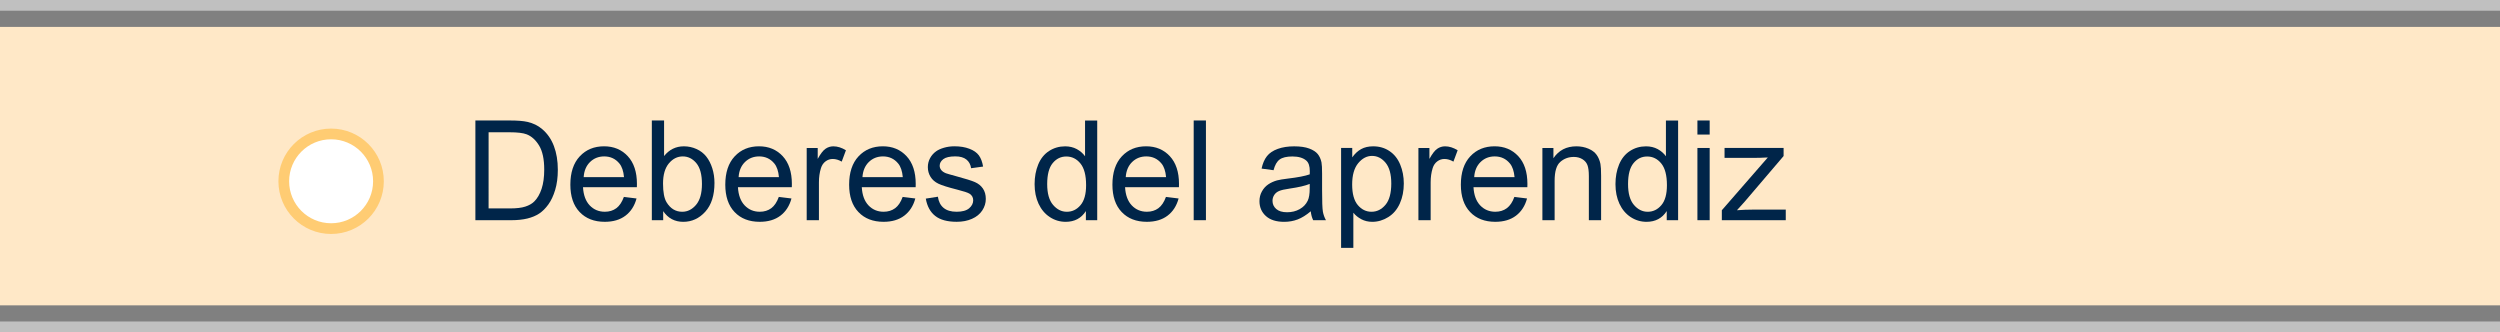 <?xml version="1.0" encoding="utf-8"?>
<!-- Generator: Adobe Illustrator 16.0.0, SVG Export Plug-In . SVG Version: 6.00 Build 0)  -->
<!DOCTYPE svg PUBLIC "-//W3C//DTD SVG 1.1//EN" "http://www.w3.org/Graphics/SVG/1.1/DTD/svg11.dtd">
<svg version="1.1" id="Capa_1" xmlns="http://www.w3.org/2000/svg" xmlns:xlink="http://www.w3.org/1999/xlink" x="0px" y="0px"
	 width="233.319px" height="31.003px" viewBox="0 0 233.319 31.003" enable-background="new 0 0 233.319 31.003"
	 xml:space="preserve">
<rect x="0" y="0" width="233.319" height="31.003" fill="#808080" stroke="none"/>
<rect y="2.512" fill="#FFE8C7" width="233.319" height="25.985"/>
<g opacity="0.5">
	<rect fill="#FFFFFF" width="233.319" height="1"/>
</g>
<g opacity="0.5">
	<rect y="30.003" fill="#FFFFFF" width="233.319" height="1"/>
</g>
<g>
	<path fill="#002549" d="M44.367,20.55v-9.306h3.206c0.724,0,1.276,0.045,1.657,0.133c0.533,0.123,0.988,0.346,1.365,0.668
		c0.491,0.414,0.858,0.945,1.101,1.589c0.244,0.646,0.365,1.383,0.365,2.213c0,0.707-0.083,1.332-0.248,1.879
		c-0.165,0.545-0.376,0.998-0.635,1.354c-0.258,0.359-0.541,0.641-0.847,0.846c-0.307,0.205-0.677,0.359-1.111,0.467
		c-0.434,0.105-0.932,0.158-1.495,0.158H44.367z M45.599,19.452h1.987c0.614,0,1.095-0.057,1.444-0.172
		c0.35-0.113,0.627-0.273,0.835-0.48c0.292-0.293,0.52-0.686,0.683-1.18c0.163-0.492,0.244-1.09,0.244-1.793
		c0-0.973-0.16-1.721-0.479-2.244c-0.319-0.521-0.708-0.873-1.165-1.048c-0.33-0.127-0.861-0.19-1.593-0.19H45.6L45.599,19.452
		L45.599,19.452z"/>
	<path fill="#002549" d="M58.225,18.378l1.181,0.146c-0.186,0.691-0.531,1.225-1.035,1.607c-0.504,0.381-1.147,0.57-1.93,0.57
		c-0.986,0-1.768-0.305-2.345-0.912c-0.578-0.605-0.867-1.457-0.867-2.555c0-1.133,0.292-2.014,0.876-2.641s1.341-0.939,2.272-0.939
		c0.901,0,1.638,0.307,2.209,0.92s0.857,1.479,0.857,2.59c0,0.068-0.002,0.17-0.006,0.307h-5.027
		c0.042,0.74,0.252,1.307,0.628,1.701c0.376,0.393,0.846,0.59,1.409,0.59c0.419,0,0.776-0.111,1.073-0.33
		C57.816,19.212,58.05,18.86,58.225,18.378z M54.473,16.532h3.764c-0.051-0.566-0.195-0.992-0.432-1.275
		c-0.364-0.441-0.836-0.66-1.416-0.66c-0.525,0-0.966,0.176-1.324,0.525C54.708,15.474,54.51,15.942,54.473,16.532z"/>
	<path fill="#002549" d="M61.894,20.55h-1.06v-9.306h1.143v3.32c0.482-0.605,1.098-0.908,1.847-0.908
		c0.415,0,0.807,0.084,1.177,0.252c0.371,0.166,0.675,0.402,0.914,0.703c0.239,0.303,0.427,0.668,0.562,1.096
		c0.135,0.428,0.203,0.885,0.203,1.371c0,1.154-0.286,2.047-0.857,2.68c-0.571,0.631-1.257,0.945-2.057,0.945
		c-0.795,0-1.42-0.332-1.873-0.998L61.894,20.55L61.894,20.55z M61.88,17.128c0,0.809,0.11,1.393,0.33,1.752
		c0.36,0.588,0.846,0.883,1.46,0.883c0.5,0,0.931-0.219,1.295-0.65c0.364-0.434,0.546-1.082,0.546-1.939
		c0-0.881-0.174-1.529-0.524-1.949c-0.349-0.418-0.771-0.627-1.266-0.627c-0.5,0-0.931,0.217-1.295,0.648
		C62.063,15.681,61.88,16.308,61.88,17.128z"/>
	<path fill="#002549" d="M72.685,18.378l1.181,0.146c-0.186,0.691-0.531,1.225-1.035,1.607c-0.504,0.381-1.147,0.57-1.93,0.57
		c-0.986,0-1.768-0.305-2.345-0.912c-0.578-0.605-0.867-1.457-0.867-2.555c0-1.133,0.292-2.014,0.876-2.641s1.341-0.939,2.272-0.939
		c0.901,0,1.638,0.307,2.209,0.92s0.857,1.479,0.857,2.59c0,0.068-0.002,0.17-0.006,0.307h-5.027
		c0.042,0.74,0.252,1.307,0.628,1.701c0.376,0.393,0.846,0.59,1.409,0.59c0.419,0,0.776-0.111,1.073-0.33
		C72.276,19.212,72.51,18.86,72.685,18.378z M68.933,16.532h3.764c-0.051-0.566-0.195-0.992-0.432-1.275
		c-0.364-0.441-0.836-0.66-1.416-0.66c-0.525,0-0.966,0.176-1.324,0.525C69.168,15.474,68.97,15.942,68.933,16.532z"/>
	<path fill="#002549" d="M75.287,20.55v-6.74h1.028v1.021c0.262-0.479,0.504-0.793,0.727-0.945c0.222-0.152,0.466-0.23,0.733-0.23
		c0.385,0,0.776,0.123,1.174,0.369l-0.394,1.059c-0.279-0.164-0.559-0.248-0.838-0.248c-0.25,0-0.474,0.076-0.673,0.227
		c-0.199,0.15-0.341,0.357-0.425,0.625c-0.127,0.406-0.19,0.852-0.19,1.334v3.529H75.287L75.287,20.55z"/>
	<path fill="#002549" d="M84.243,18.378l1.181,0.146c-0.186,0.691-0.531,1.225-1.035,1.607c-0.504,0.381-1.147,0.57-1.93,0.57
		c-0.986,0-1.768-0.305-2.345-0.912c-0.578-0.605-0.867-1.457-0.867-2.555c0-1.133,0.292-2.014,0.876-2.641s1.341-0.939,2.272-0.939
		c0.901,0,1.638,0.307,2.209,0.92c0.571,0.613,0.857,1.479,0.857,2.59c0,0.068-0.002,0.17-0.006,0.307h-5.027
		c0.042,0.74,0.252,1.307,0.628,1.701c0.376,0.393,0.846,0.59,1.409,0.59c0.419,0,0.776-0.111,1.073-0.33
		C83.835,19.212,84.069,18.86,84.243,18.378z M80.491,16.532h3.764c-0.051-0.566-0.195-0.992-0.432-1.275
		c-0.364-0.441-0.836-0.66-1.416-0.66c-0.525,0-0.966,0.176-1.324,0.525C80.728,15.474,80.529,15.942,80.491,16.532z"/>
	<path fill="#002549" d="M86.401,18.536l1.13-0.178c0.063,0.453,0.24,0.801,0.53,1.041c0.29,0.242,0.695,0.363,1.216,0.363
		c0.525,0,0.914-0.107,1.168-0.32c0.254-0.215,0.381-0.465,0.381-0.752c0-0.258-0.112-0.461-0.336-0.609
		c-0.157-0.102-0.546-0.23-1.168-0.387c-0.838-0.211-1.418-0.395-1.743-0.549c-0.323-0.156-0.569-0.369-0.736-0.643
		c-0.167-0.271-0.25-0.574-0.25-0.904c0-0.299,0.069-0.578,0.207-0.834c0.137-0.256,0.325-0.469,0.562-0.639
		c0.178-0.131,0.42-0.242,0.727-0.334c0.307-0.09,0.636-0.137,0.987-0.137c0.529,0,0.993,0.076,1.394,0.23
		c0.399,0.15,0.695,0.357,0.885,0.617c0.19,0.262,0.322,0.609,0.394,1.045L90.632,15.7c-0.051-0.348-0.198-0.619-0.441-0.813
		c-0.244-0.195-0.587-0.293-1.032-0.293c-0.525,0-0.899,0.088-1.124,0.26c-0.225,0.174-0.336,0.377-0.336,0.609
		c0,0.148,0.046,0.281,0.14,0.4c0.093,0.123,0.239,0.223,0.438,0.305c0.114,0.041,0.451,0.141,1.009,0.291
		c0.808,0.217,1.372,0.395,1.692,0.531c0.319,0.137,0.57,0.336,0.752,0.6s0.273,0.588,0.273,0.979c0,0.381-0.111,0.738-0.333,1.076
		c-0.222,0.336-0.542,0.596-0.961,0.779c-0.419,0.186-0.893,0.275-1.422,0.275c-0.876,0-1.543-0.182-2.002-0.545
		C86.821,19.792,86.528,19.253,86.401,18.536z"/>
	<path fill="#002549" d="M101.343,20.55v-0.852c-0.427,0.668-1.056,1.004-1.885,1.004c-0.538,0-1.032-0.148-1.482-0.443
		c-0.451-0.297-0.8-0.711-1.048-1.242c-0.247-0.531-0.371-1.141-0.371-1.83c0-0.674,0.112-1.283,0.336-1.832
		c0.224-0.547,0.561-0.967,1.009-1.26c0.448-0.291,0.95-0.438,1.504-0.438c0.406,0,0.768,0.086,1.085,0.256
		c0.317,0.172,0.576,0.396,0.774,0.67v-3.337h1.136v9.306h-1.058V20.55z M97.732,17.185c0,0.863,0.182,1.51,0.546,1.936
		c0.364,0.428,0.793,0.643,1.289,0.643c0.5,0,0.924-0.205,1.272-0.613c0.35-0.408,0.524-1.031,0.524-1.869
		c0-0.922-0.178-1.6-0.533-2.031s-0.793-0.646-1.314-0.646c-0.508,0-0.932,0.207-1.272,0.621
		C97.902,15.64,97.732,16.292,97.732,17.185z"/>
	<path fill="#002549" d="M108.815,18.378l1.181,0.146c-0.186,0.691-0.531,1.225-1.035,1.607c-0.504,0.381-1.147,0.57-1.93,0.57
		c-0.986,0-1.768-0.305-2.345-0.912c-0.578-0.605-0.867-1.457-0.867-2.555c0-1.133,0.292-2.014,0.876-2.641s1.341-0.939,2.272-0.939
		c0.901,0,1.638,0.307,2.209,0.92c0.571,0.613,0.857,1.479,0.857,2.59c0,0.068-0.002,0.17-0.006,0.307H105
		c0.042,0.74,0.252,1.307,0.628,1.701c0.376,0.393,0.846,0.59,1.409,0.59c0.419,0,0.776-0.111,1.073-0.33
		C108.407,19.212,108.642,18.86,108.815,18.378z M105.063,16.532h3.764c-0.051-0.566-0.195-0.992-0.432-1.275
		c-0.364-0.441-0.836-0.66-1.416-0.66c-0.525,0-0.966,0.176-1.324,0.525C105.299,15.474,105.102,15.942,105.063,16.532z"/>
	<path fill="#002549" d="M111.404,20.55v-9.306h1.143v9.306H111.404z"/>
	<path fill="#002549" d="M122.33,19.718c-0.423,0.359-0.831,0.613-1.222,0.762c-0.392,0.148-0.812,0.223-1.26,0.223
		c-0.741,0-1.31-0.182-1.708-0.543c-0.398-0.361-0.597-0.824-0.597-1.387c0-0.33,0.075-0.633,0.226-0.904
		c0.15-0.273,0.347-0.492,0.59-0.658c0.244-0.164,0.518-0.289,0.822-0.375c0.224-0.059,0.563-0.115,1.016-0.17
		c0.922-0.109,1.602-0.24,2.038-0.395c0.004-0.156,0.006-0.256,0.006-0.297c0-0.465-0.108-0.793-0.324-0.984
		c-0.292-0.258-0.726-0.387-1.301-0.387c-0.538,0-0.934,0.094-1.19,0.283c-0.256,0.188-0.445,0.52-0.568,1l-1.117-0.152
		c0.102-0.479,0.269-0.865,0.501-1.16c0.233-0.293,0.569-0.52,1.009-0.678c0.44-0.16,0.95-0.238,1.53-0.238
		c0.576,0,1.043,0.068,1.403,0.203c0.36,0.135,0.624,0.305,0.793,0.51c0.168,0.207,0.287,0.465,0.354,0.779
		c0.038,0.195,0.057,0.545,0.057,1.053v1.523c0,1.063,0.024,1.734,0.073,2.016s0.145,0.551,0.289,0.811h-1.193
		C122.439,20.313,122.362,20.034,122.33,19.718z M122.233,17.165c-0.415,0.17-1.037,0.314-1.866,0.434
		c-0.47,0.066-0.802,0.143-0.997,0.229c-0.195,0.084-0.345,0.207-0.451,0.371s-0.159,0.344-0.159,0.543
		c0,0.305,0.115,0.559,0.346,0.762s0.568,0.305,1.013,0.305c0.44,0,0.832-0.096,1.174-0.289c0.343-0.193,0.595-0.455,0.755-0.791
		c0.123-0.258,0.184-0.639,0.184-1.143L122.233,17.165L122.233,17.165z"/>
	<path fill="#002549" d="M125.161,23.134v-9.326h1.041v0.877c0.246-0.344,0.521-0.602,0.832-0.771
		c0.309-0.172,0.684-0.258,1.123-0.258c0.576,0,1.084,0.148,1.523,0.445c0.44,0.295,0.773,0.713,0.997,1.254
		c0.224,0.539,0.337,1.131,0.337,1.773c0,0.689-0.123,1.311-0.371,1.863s-0.606,0.977-1.08,1.27
		c-0.472,0.295-0.968,0.441-1.488,0.441c-0.381,0-0.723-0.082-1.024-0.242s-0.551-0.363-0.746-0.607v3.281H125.161L125.161,23.134z
		 M126.194,17.218c0,0.867,0.177,1.508,0.527,1.922c0.352,0.414,0.776,0.623,1.276,0.623c0.508,0,0.942-0.215,1.305-0.646
		c0.361-0.428,0.543-1.094,0.543-1.996c0-0.857-0.178-1.502-0.53-1.93c-0.354-0.426-0.775-0.641-1.267-0.641
		c-0.487,0-0.917,0.229-1.292,0.682C126.382,15.688,126.194,16.349,126.194,17.218z"/>
	<path fill="#002549" d="M132.377,20.55v-6.74h1.027v1.021c0.263-0.479,0.504-0.793,0.728-0.945c0.224-0.154,0.468-0.23,0.733-0.23
		c0.386,0,0.775,0.123,1.175,0.369l-0.396,1.059c-0.279-0.164-0.559-0.248-0.838-0.248c-0.248,0-0.474,0.076-0.672,0.227
		c-0.199,0.15-0.342,0.357-0.426,0.625c-0.127,0.406-0.189,0.852-0.189,1.334v3.529H132.377L132.377,20.55z"/>
	<path fill="#002549" d="M141.333,18.378l1.183,0.146c-0.188,0.691-0.531,1.225-1.035,1.607c-0.504,0.381-1.146,0.57-1.931,0.57
		c-0.985,0-1.769-0.305-2.346-0.912c-0.578-0.605-0.866-1.457-0.866-2.555c0-1.133,0.292-2.014,0.876-2.641s1.343-0.939,2.272-0.939
		c0.9,0,1.638,0.307,2.209,0.92c0.57,0.613,0.855,1.479,0.855,2.59c0,0.068-0.002,0.17-0.006,0.307h-5.027
		c0.043,0.74,0.252,1.307,0.629,1.701c0.377,0.393,0.846,0.59,1.408,0.59c0.42,0,0.777-0.111,1.073-0.33
		C140.924,19.212,141.161,18.86,141.333,18.378z M137.583,16.532h3.766c-0.052-0.566-0.195-0.992-0.433-1.275
		c-0.364-0.441-0.836-0.66-1.416-0.66c-0.524,0-0.966,0.176-1.324,0.525C137.817,15.474,137.621,15.942,137.583,16.532z"/>
	<path fill="#002549" d="M143.948,20.55v-6.74h1.029v0.957c0.494-0.74,1.211-1.111,2.146-1.111c0.405,0,0.78,0.074,1.12,0.219
		c0.341,0.146,0.597,0.338,0.766,0.576c0.169,0.236,0.288,0.52,0.355,0.844c0.041,0.211,0.063,0.582,0.063,1.111v4.145h-1.143
		v-4.102c0-0.465-0.045-0.813-0.133-1.043c-0.09-0.23-0.248-0.416-0.475-0.553s-0.49-0.207-0.796-0.207
		c-0.487,0-0.907,0.154-1.261,0.463s-0.53,0.895-0.53,1.758v3.684H143.948L143.948,20.55z"/>
	<path fill="#002549" d="M155.552,20.55v-0.852c-0.427,0.668-1.055,1.004-1.885,1.004c-0.537,0-1.031-0.148-1.481-0.443
		c-0.451-0.297-0.8-0.711-1.048-1.242c-0.247-0.531-0.37-1.141-0.37-1.83c0-0.674,0.11-1.283,0.336-1.832
		c0.225-0.547,0.561-0.967,1.01-1.26c0.447-0.291,0.949-0.438,1.504-0.438c0.406,0,0.768,0.086,1.086,0.256
		c0.316,0.172,0.574,0.396,0.773,0.67v-3.337h1.137v9.306h-1.062V20.55z M151.942,17.185c0,0.863,0.182,1.51,0.545,1.936
		c0.365,0.428,0.795,0.643,1.289,0.643c0.5,0,0.924-0.205,1.272-0.613c0.351-0.408,0.522-1.031,0.522-1.869
		c0-0.922-0.178-1.6-0.532-2.031s-0.793-0.646-1.313-0.646c-0.509,0-0.933,0.207-1.271,0.621
		C152.11,15.64,151.942,16.292,151.942,17.185z"/>
	<path fill="#002549" d="M158.416,12.558v-1.314h1.144v1.314H158.416z M158.416,20.55v-6.74h1.144v6.74H158.416z"/>
	<path fill="#002549" d="M160.694,20.55v-0.928l4.291-4.926c-0.486,0.025-0.916,0.039-1.289,0.039h-2.748v-0.928h5.511v0.756
		l-3.649,4.277l-0.705,0.781c0.512-0.039,0.991-0.057,1.44-0.057h3.116v0.984H160.694L160.694,20.55z"/>
</g>
<circle fill="#FFFFFF" stroke="#FFCC73" stroke-miterlimit="10" cx="30.902" cy="16.918" r="4.418"/>
</svg>
